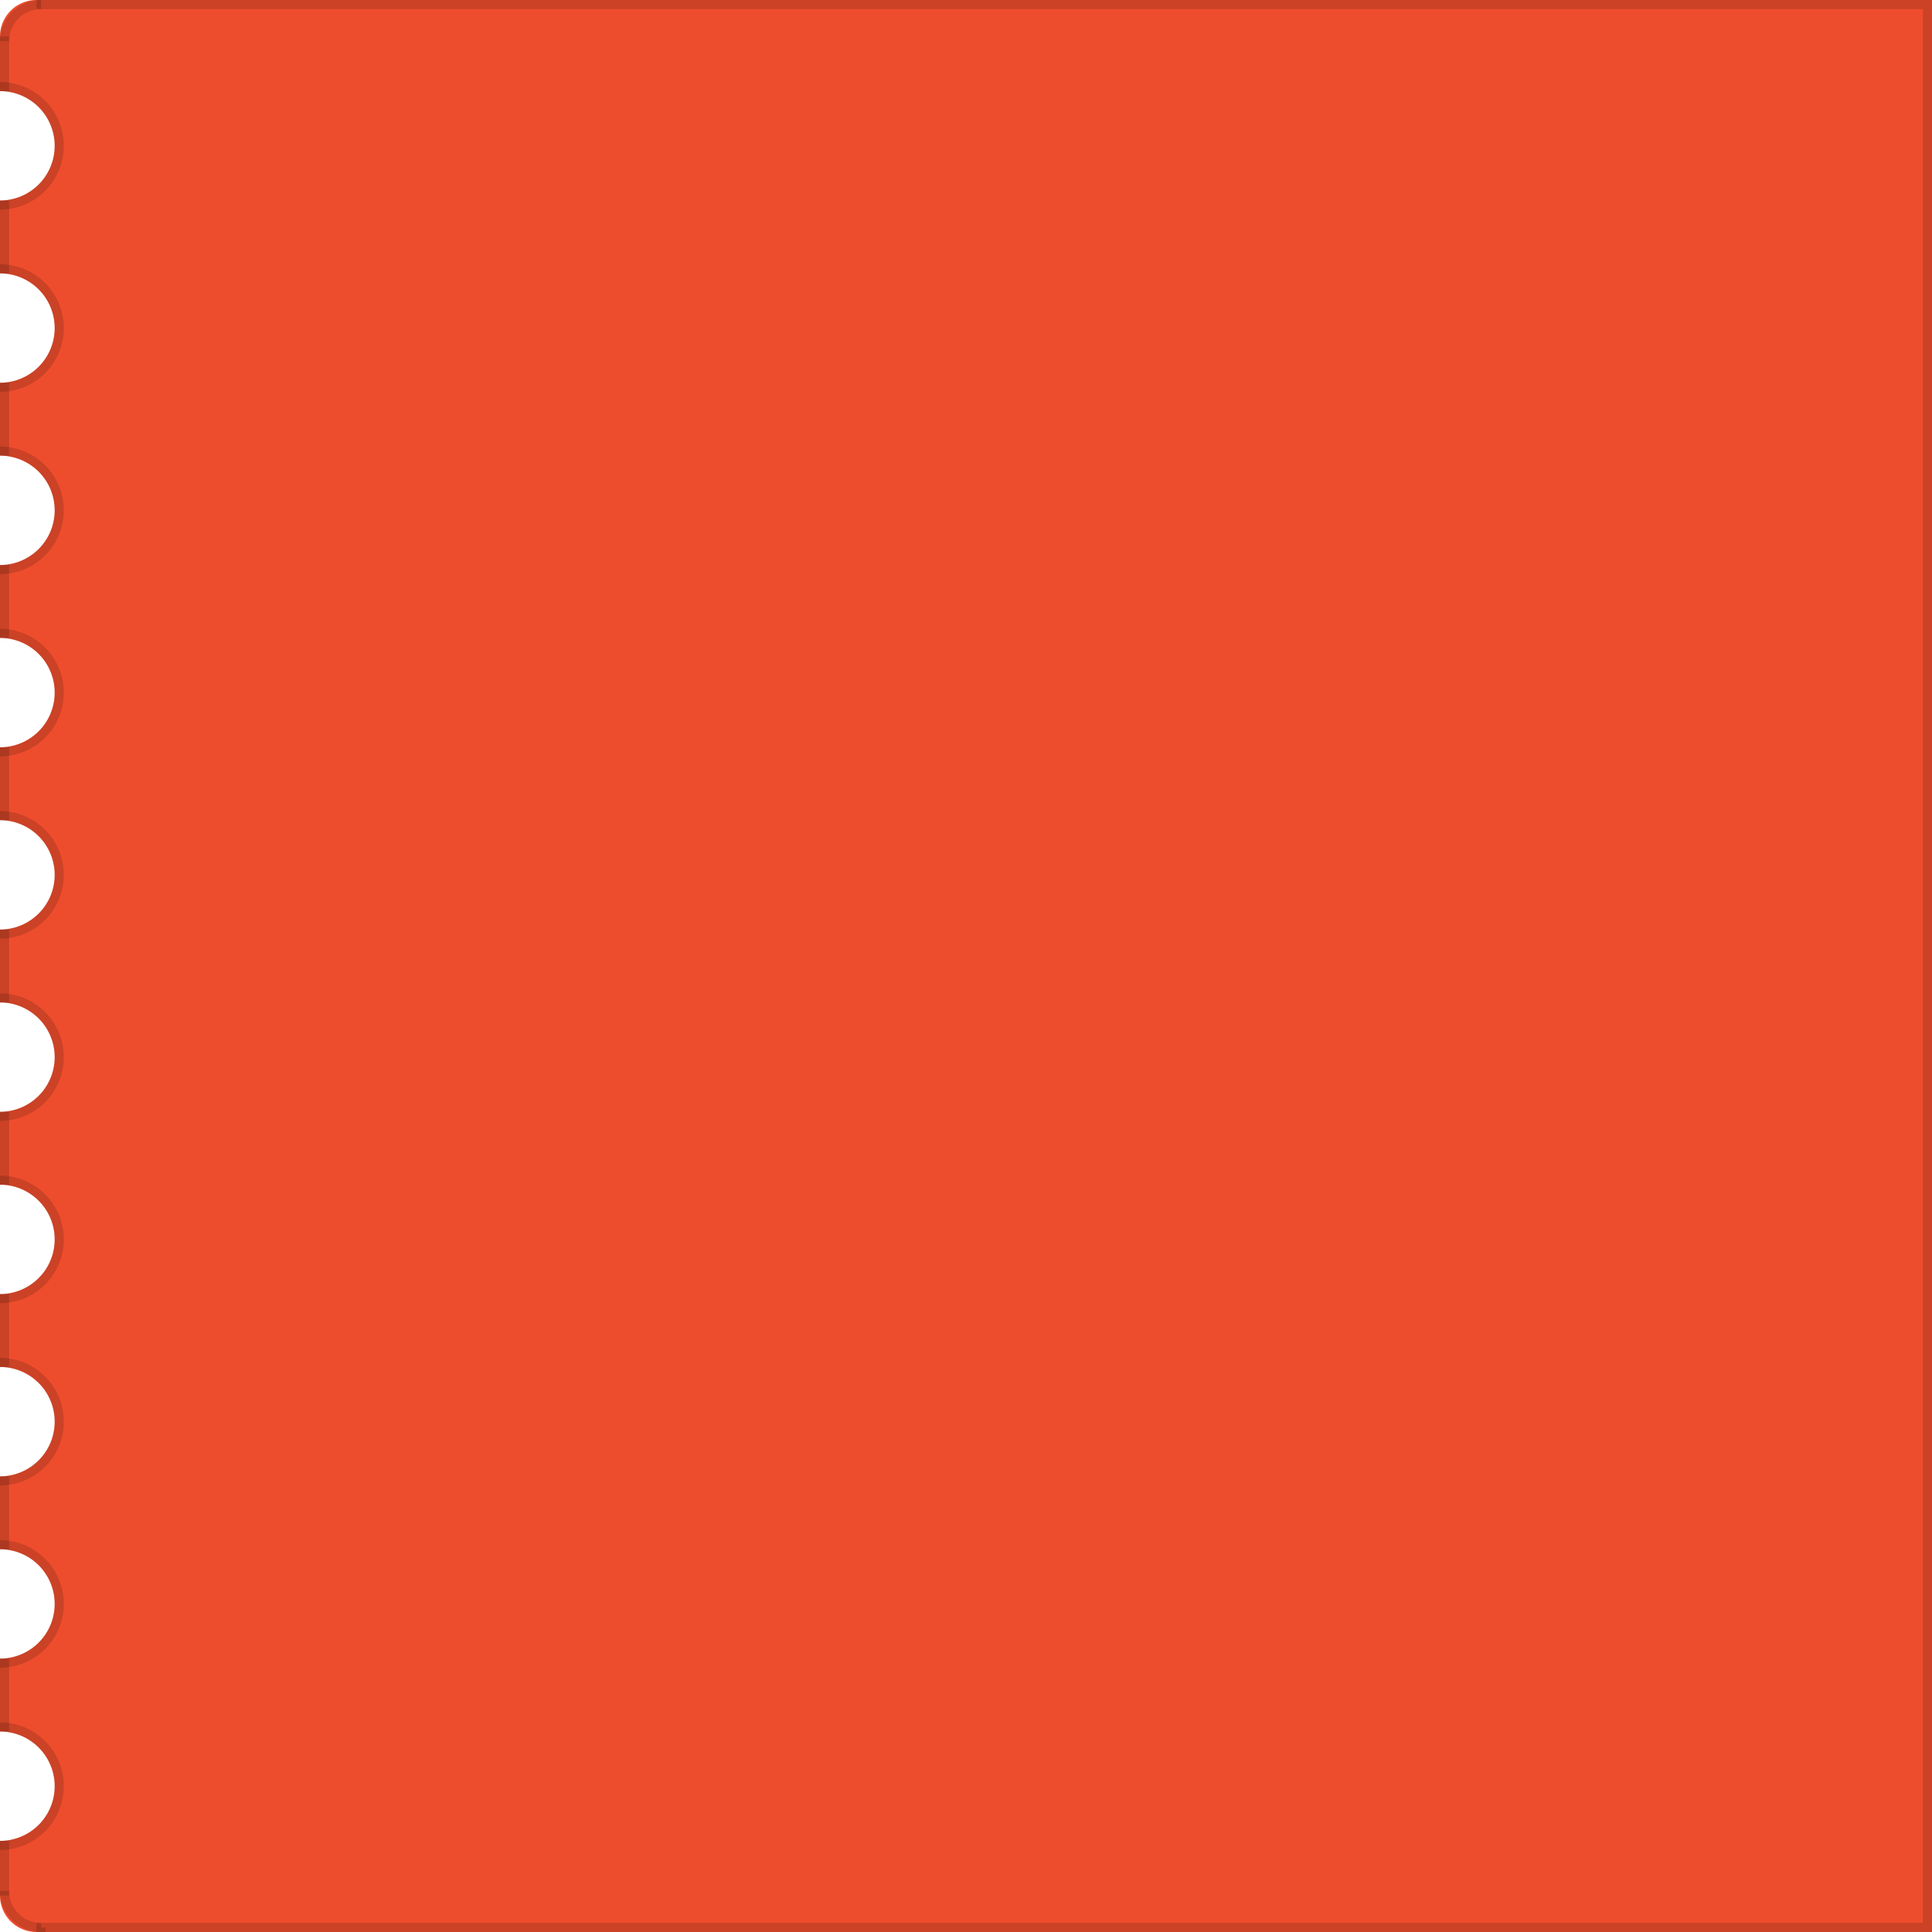 <svg width="100%" height="100%" viewBox="0 0 106 106" fill="none" xmlns:xlink="http://www.w3.org/1999/xlink" class="sYRxe3">
    <path fill-rule="evenodd" clip-rule="evenodd" d="M0 2a2 2 0 0 1 2-2h106v106H2a2 2 0 0 1-2-2v-3a3 3 0 1 0 0-6v-4a3 3 0 1 0 0-6v-4a3 3 0 1 0 0-6v-4a3 3 0 1 0 0-6v-4a3 3 0 1 0 0-6v-4a3 3 0 1 0 0-6v-4a3 3 0 1 0 0-6v-4a3 3 0 1 0 0-6v-4a3 3 0 1 0 0-6v-4a3 3 0 0 0 0-6V2Z" fill="#EE4D2D"></path>
    <path clip-rule="evenodd" d="M.25 2.25a2 2 0 0 1 2-2M0 101.25a3 3 0 1 0 0-6.5m0-3.5a3 3 0 1 0 0-6.5m0-3.5a3 3 0 1 0 0-6.5m0-3.5a3 3 0 1 0 0-6.5m0-3.5a3 3 0 1 0 0-6.5m0-3.5a3 3 0 1 0 0-6.5m0-3.5a3 3 0 1 0 0-6.5m0-3.5a3 3 0 1 0 0-6.5m0-3.5a3 3 0 1 0 0-6.5m0-3.5a3 3 0 1 0 0-6.5m2.25 101a2 2 0 0 1-2-2" stroke="#000" opacity="0.15" stroke-width="0.5"></path>
    <path clip-rule="evenodd" d="M2 0.25h108m0 105.5H2m-1.75-1.75v-3m0-6v-4m0-6v-4m0-6v-4m0-6v-4m0-6v-4m0-6v-4m0-6v-4m0-6v-4m0-6v-4m0-6V2Z" opacity="0.15" stroke="#000" stroke-width="0.5"></path><path d="M106 .5v105Z" stroke="#000" stroke-opacity="0.15"></path>
</svg>  